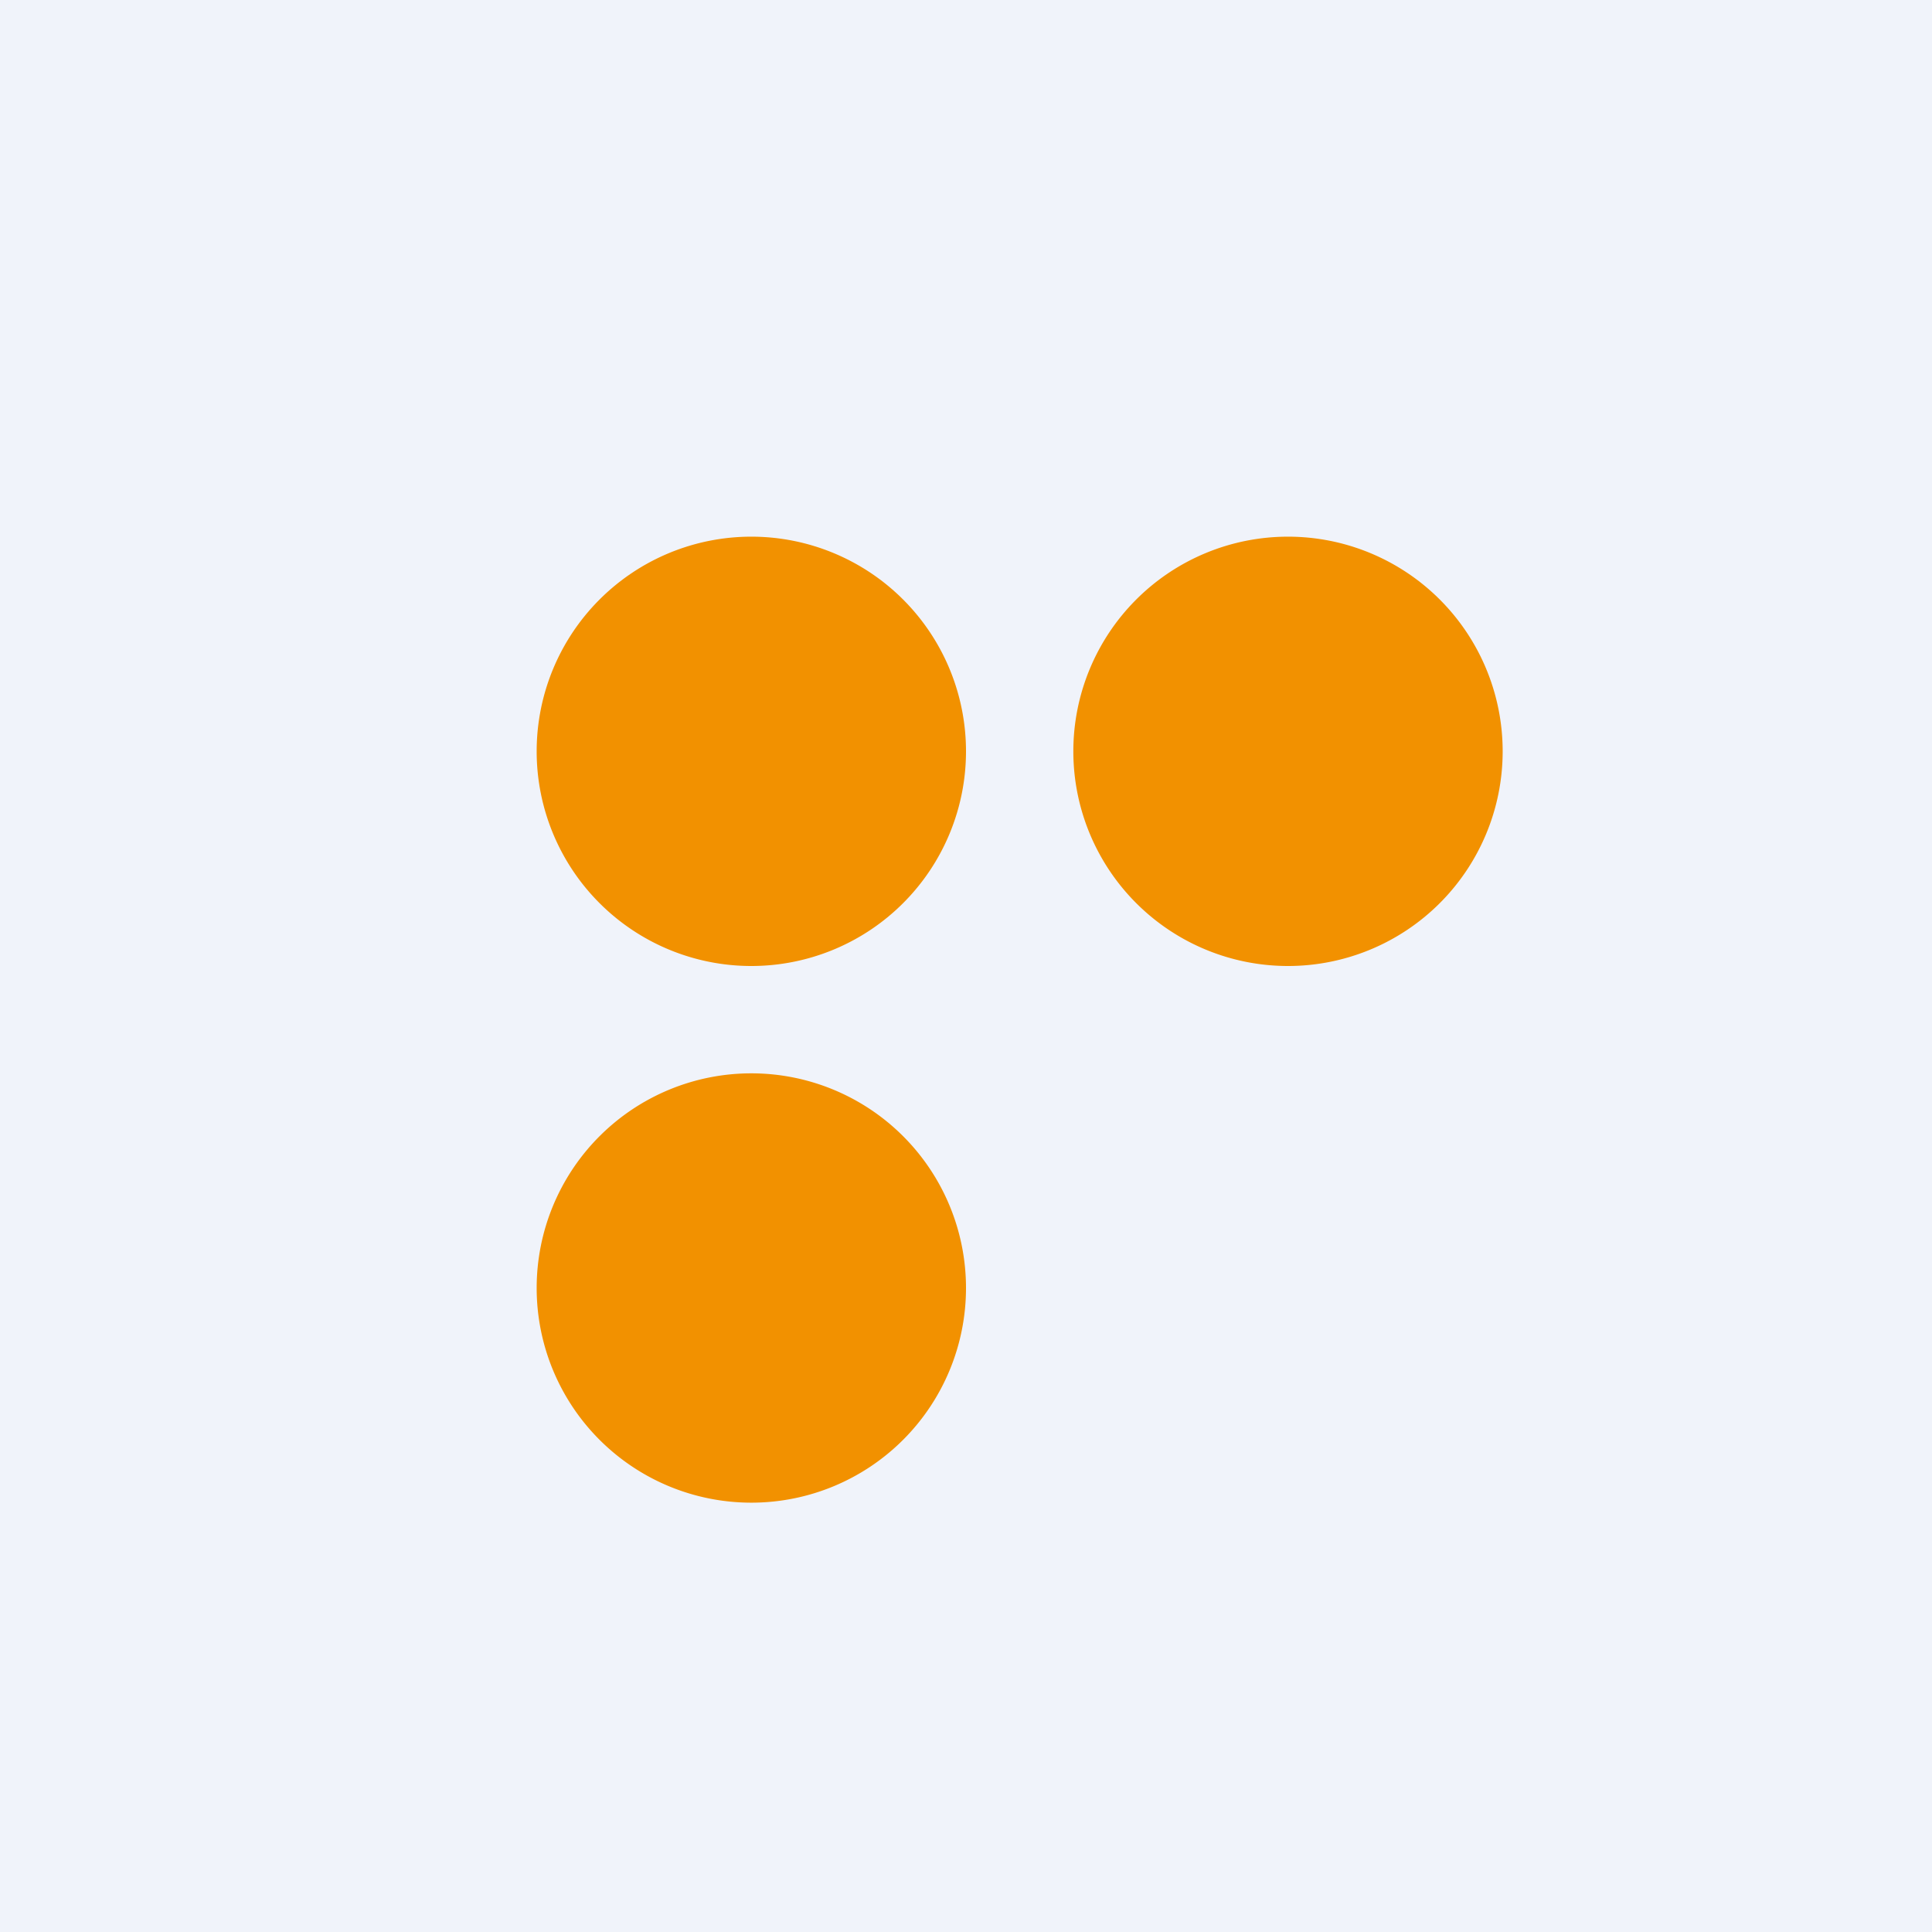 <!-- by TradingView --><svg width="18" height="18" viewBox="0 0 18 18" xmlns="http://www.w3.org/2000/svg"><path fill="#F0F3FA" d="M0 0h18v18H0z"/><path d="M12 9a2 2 0 1 0 0-4 2 2 0 0 0 0 4ZM7 14a2 2 0 1 0 0-4 2 2 0 0 0 0 4ZM7 9a2 2 0 1 0 0-4 2 2 0 0 0 0 4Z" fill="#F29100"/></svg>